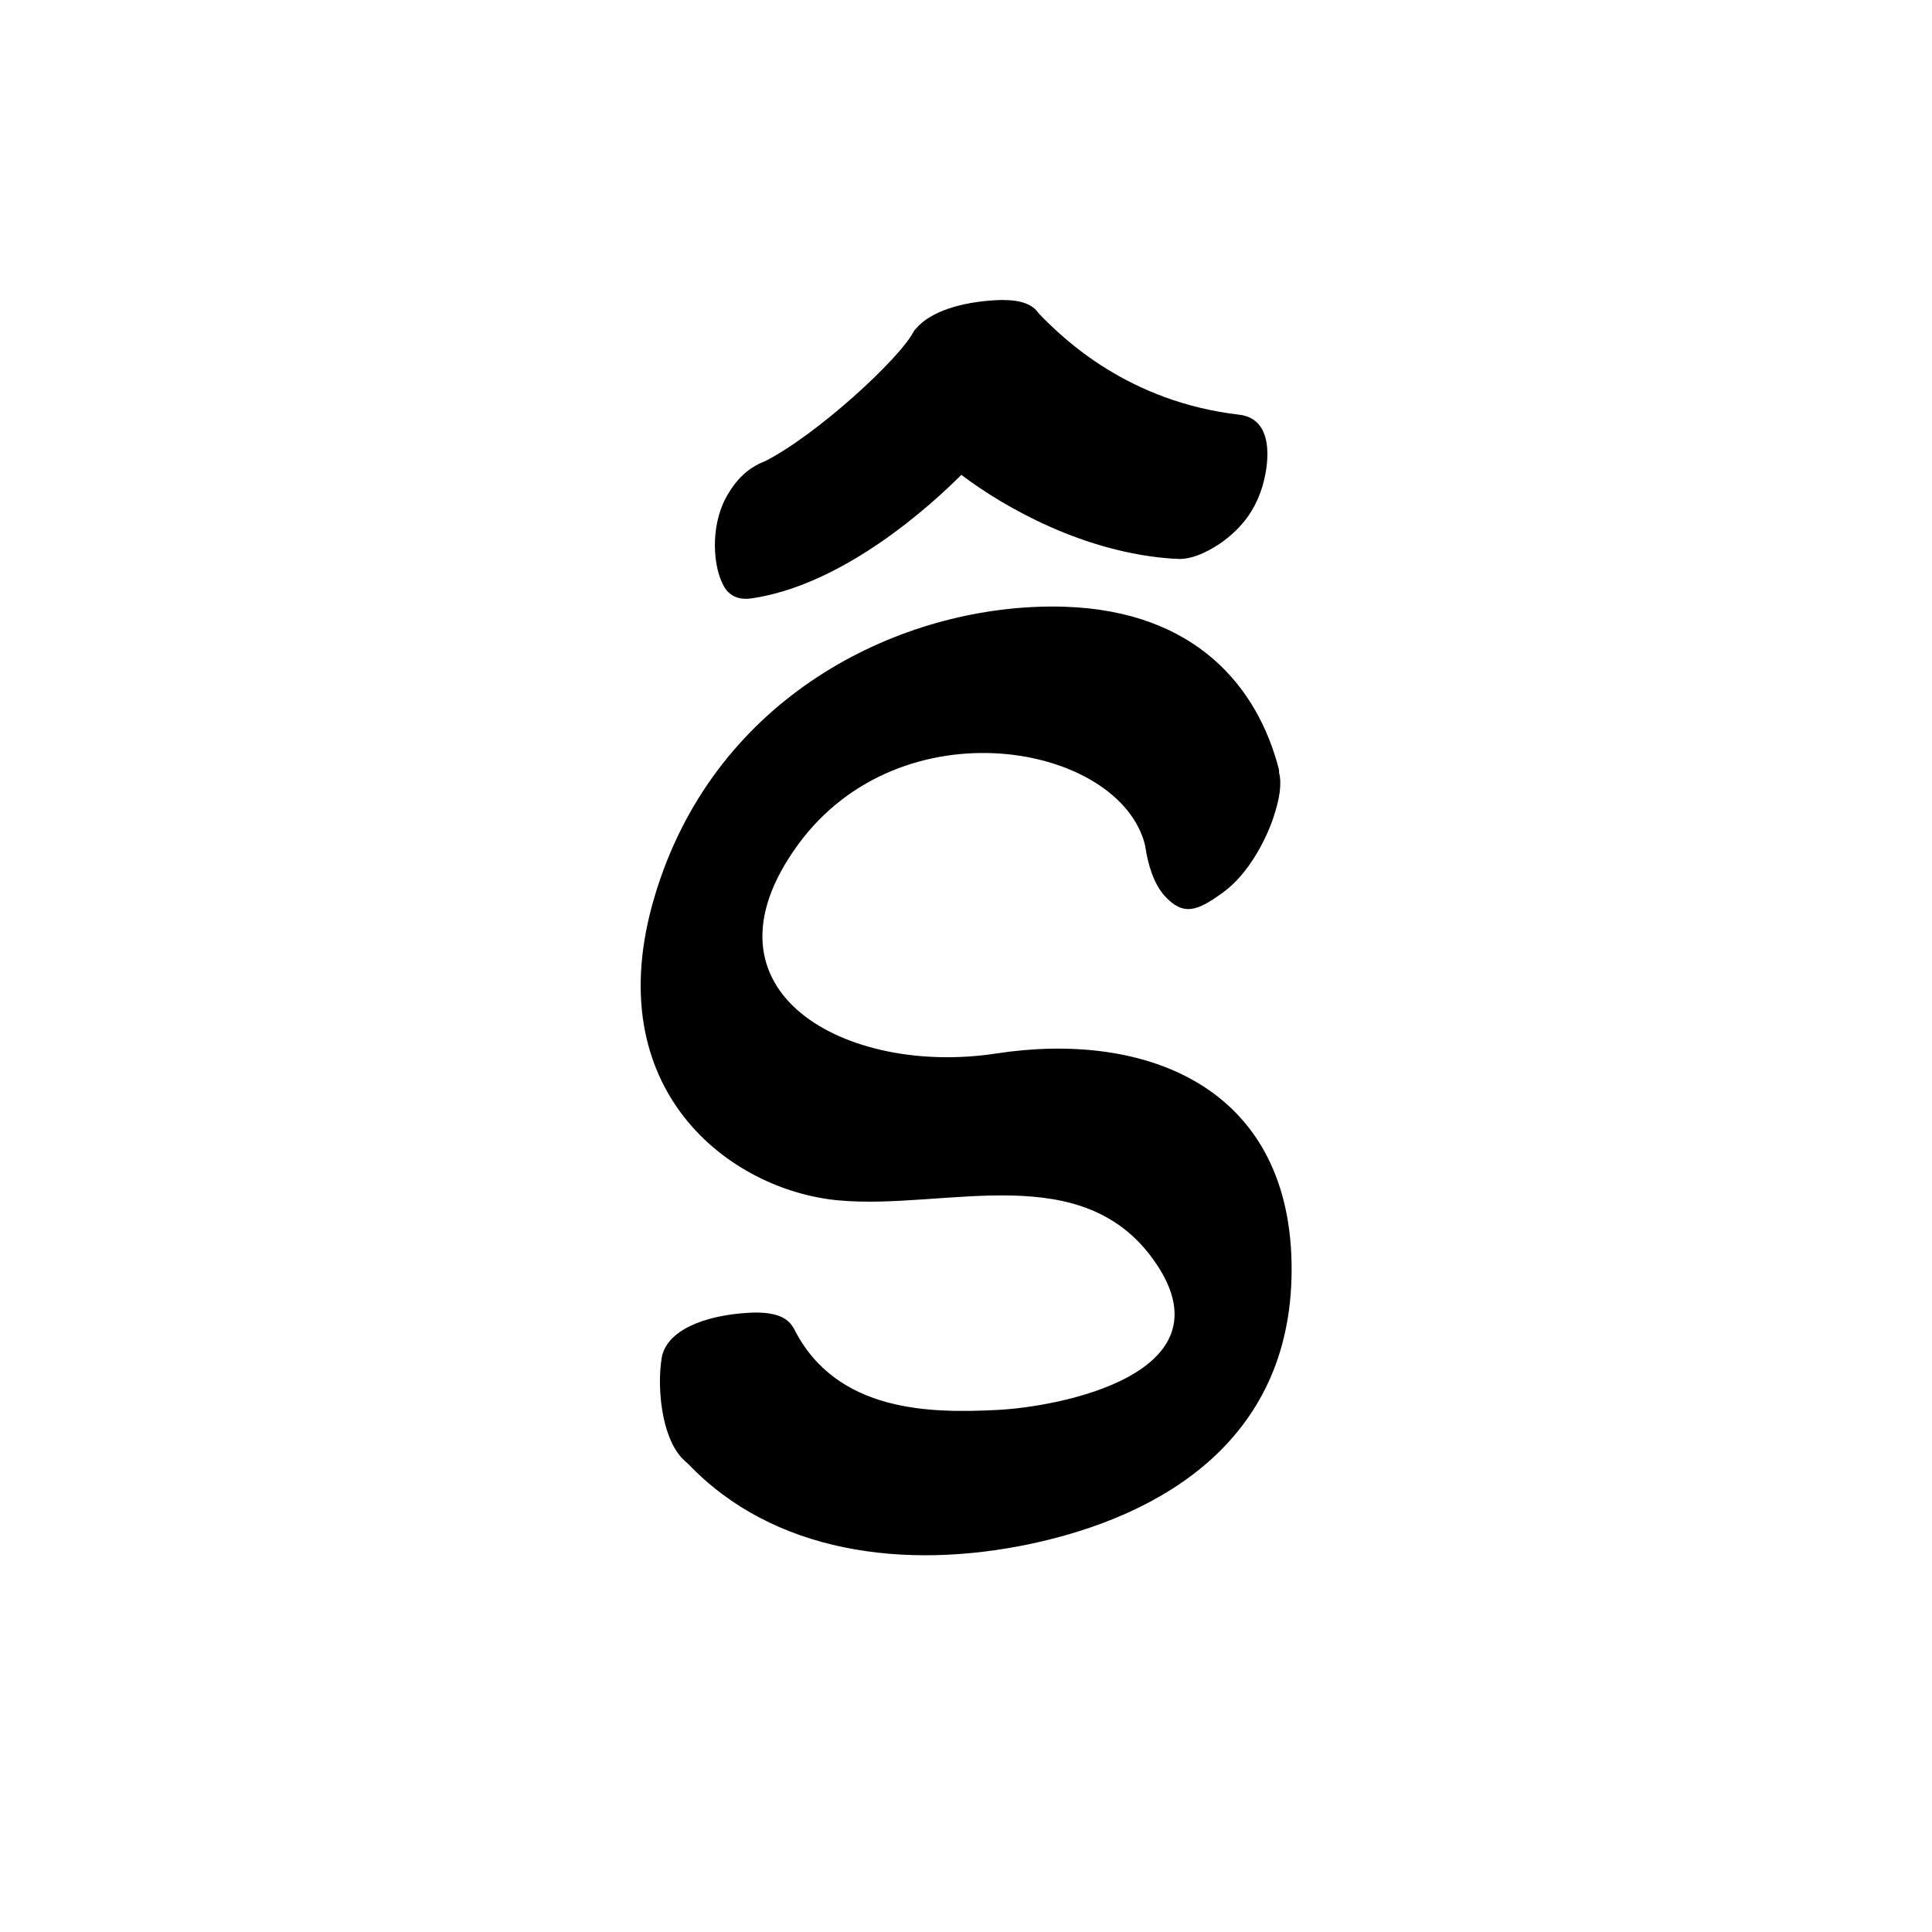 <?xml version="1.0" encoding="UTF-8" standalone="no"?>
<svg
   version="1.2"
   width="100mm"
   height="100mm"
   viewBox="0 0 10000 10000"
   preserveAspectRatio="xMidYMid"
   fill-rule="evenodd"
   stroke-width="28.222"
   stroke-linejoin="round"
   xml:space="preserve"
   id="svg23"
   sodipodi:docname="gobo-caps-015D.svg"
   inkscape:version="1.4 (86a8ad7, 2024-10-11)"
   xmlns:inkscape="http://www.inkscape.org/namespaces/inkscape"
   xmlns:sodipodi="http://sodipodi.sourceforge.net/DTD/sodipodi-0.dtd"
   xmlns="http://www.w3.org/2000/svg"
   xmlns:svg="http://www.w3.org/2000/svg"
   xmlns:ooo="http://xml.openoffice.org/svg/export"><sodipodi:namedview
   id="namedview23"
   pagecolor="#ffffff"
   bordercolor="#000000"
   borderopacity="0.25"
   inkscape:showpageshadow="2"
   inkscape:pageopacity="0.0"
   inkscape:pagecheckerboard="0"
   inkscape:deskcolor="#d1d1d1"
   inkscape:document-units="mm"
   showgrid="false"
   inkscape:zoom="3.0876875"
   inkscape:cx="188.81444"
   inkscape:cy="188.97638"
   inkscape:window-width="2560"
   inkscape:window-height="1369"
   inkscape:window-x="-8"
   inkscape:window-y="-8"
   inkscape:window-maximized="1"
   inkscape:current-layer="svg23" />
 <defs
   class="ClipPathGroup"
   id="defs2">
  
  <clipPath
   id="presentation_clip_path_shrink"
   clipPathUnits="userSpaceOnUse">
   <rect
   x="10"
   y="10"
   width="9980"
   height="9980"
   id="rect2" />
  </clipPath>
 
  
 
   
  
    
   
     
    
      
      
      
      
      
      
      
      
     
       
      
       
      
       
      
       
      
       
      
       
      
       
      
       
      
        
        
       
        
        
       
        
        
       
        
        
       
        
        
       
        
        
       
        
        
       
        
        
       </defs>
 <defs
   class="TextShapeIndex"
   id="defs3">
  <g
   ooo:slide="id1"
   ooo:id-list="id3 id4 id5 id6 id7 id8 id9 id10"
   id="g2" />
 </defs>
 <defs
   class="EmbeddedBulletChars"
   id="defs12">
  <g
   id="bullet-char-template-57356"
   transform="scale(0,-0)">
   <path
   d="M 580,1141 L 1163,571 580,0 -4,571 580,1141 Z"
   id="path3" />
  </g>
  <g
   id="bullet-char-template-57354"
   transform="scale(0,-0)">
   <path
   d="M 8,1128 L 1137,1128 1137,0 8,0 8,1128 Z"
   id="path4" />
  </g>
  <g
   id="bullet-char-template-10146"
   transform="scale(0,-0)">
   <path
   d="M 174,0 L 602,739 174,1481 1456,739 174,0 Z M 1358,739 L 309,1346 659,739 1358,739 Z"
   id="path5" />
  </g>
  <g
   id="bullet-char-template-10132"
   transform="scale(0,-0)">
   <path
   d="M 2015,739 L 1276,0 717,0 1260,543 174,543 174,936 1260,936 717,1481 1274,1481 2015,739 Z"
   id="path6" />
  </g>
  <g
   id="bullet-char-template-10007"
   transform="scale(0,-0)">
   <path
   d="M 0,-2 C -7,14 -16,27 -25,37 L 356,567 C 262,823 215,952 215,954 215,979 228,992 255,992 264,992 276,990 289,987 310,991 331,999 354,1012 L 381,999 492,748 772,1049 836,1024 860,1049 C 881,1039 901,1025 922,1006 886,937 835,863 770,784 769,783 710,716 594,584 L 774,223 C 774,196 753,168 711,139 L 727,119 C 717,90 699,76 672,76 641,76 570,178 457,381 L 164,-76 C 142,-110 111,-127 72,-127 30,-127 9,-110 8,-76 1,-67 -2,-52 -2,-32 -2,-23 -1,-13 0,-2 Z"
   id="path7" />
  </g>
  <g
   id="bullet-char-template-10004"
   transform="scale(0,-0)">
   <path
   d="M 285,-33 C 182,-33 111,30 74,156 52,228 41,333 41,471 41,549 55,616 82,672 116,743 169,778 240,778 293,778 328,747 346,684 L 369,508 C 377,444 397,411 428,410 L 1163,1116 C 1174,1127 1196,1133 1229,1133 1271,1133 1292,1118 1292,1087 L 1292,965 C 1292,929 1282,901 1262,881 L 442,47 C 390,-6 338,-33 285,-33 Z"
   id="path8" />
  </g>
  <g
   id="bullet-char-template-9679"
   transform="scale(0,-0)">
   <path
   d="M 813,0 C 632,0 489,54 383,161 276,268 223,411 223,592 223,773 276,916 383,1023 489,1130 632,1184 813,1184 992,1184 1136,1130 1245,1023 1353,916 1407,772 1407,592 1407,412 1353,268 1245,161 1136,54 992,0 813,0 Z"
   id="path9" />
  </g>
  <g
   id="bullet-char-template-8226"
   transform="scale(0,-0)">
   <path
   d="M 346,457 C 273,457 209,483 155,535 101,586 74,649 74,723 74,796 101,859 155,911 209,963 273,989 346,989 419,989 480,963 531,910 582,859 608,796 608,723 608,648 583,586 532,535 482,483 420,457 346,457 Z"
   id="path10" />
  </g>
  <g
   id="bullet-char-template-8211"
   transform="scale(0,-0)">
   <path
   d="M -4,459 L 1135,459 1135,606 -4,606 -4,459 Z"
   id="path11" />
  </g>
  <g
   id="bullet-char-template-61548"
   transform="scale(0,-0)">
   <path
   d="M 173,740 C 173,903 231,1043 346,1159 462,1274 601,1332 765,1332 928,1332 1067,1274 1183,1159 1299,1043 1357,903 1357,740 1357,577 1299,437 1183,322 1067,206 928,148 765,148 601,148 462,206 346,322 231,437 173,577 173,740 Z"
   id="path12" />
  </g>
 </defs>
 
 <path
   id="path13"
   d="M 5191.001 1552.825 C 5177.935 1552.8 5164.271 1553.201 5150.021 1554.014 C 4977.091 1563.961 4817.126 1611.421 4742.088 1699.896 C 4736.918 1704.459 4732.33 1709.611 4729.014 1716.019 C 4656.718 1856.704 4229.776 2249.573 3960.223 2386.986 C 3874.159 2420.305 3810.211 2478.977 3756.98 2577 C 3675.98 2728 3689.004 2939.021 3750.004 3040.021 C 3783.827 3094.783 3839.919 3107.18 3902.501 3095.108 C 3903.011 3095.032 3903.487 3095.091 3903.999 3095.005 C 4302.479 3031.886 4708.822 2723.871 4975.872 2457.938 C 5202.563 2628.999 5614.999 2862.2 6074.978 2892.02 C 6077.49 2892.038 6080.051 2891.553 6082.574 2891.451 C 6150.916 2901.503 6237.642 2865.32 6313.981 2813.988 C 6428.981 2733.988 6516.988 2625.995 6549.988 2451.995 C 6577.551 2302.981 6552.341 2174.127 6432.372 2149.533 C 6430.895 2149.199 6429.396 2148.89 6427.876 2148.603 C 6426.669 2148.386 6425.434 2148.179 6424.207 2147.983 C 6422.14 2147.651 6420.15 2147.247 6418.006 2147.001 C 5840.378 2080.853 5505.095 1755.243 5376.674 1622.537 C 5345.014 1574.209 5282.644 1553.003 5191.001 1552.825 z M 5509.483 3140.377 C 5463.96 3138.887 5416.805 3139.059 5367.993 3140.997 C 4585.993 3170.997 3685.01 3641.009 3388.01 4641.009 C 3090.01 5642.009 3779.012 6161.006 4339.012 6213.006 C 4899.012 6265.006 5614.007 5983.009 5988.007 6546.009 C 6362.007 7110.009 5491.013 7282.004 5159.013 7298.004 C 4828.013 7314.004 4329 7317.014 4109 6876.014 C 4108.07 6874.178 4106.747 6872.995 4105.693 6871.364 C 4071.573 6810.262 3993.356 6788.179 3873.975 6794.986 C 3647.975 6807.986 3444.977 6884.989 3423.977 7033.989 C 3400.977 7183.989 3423.986 7429.002 3525.986 7543.002 C 3538.555 7556.737 3550.704 7568.246 3562.625 7577.677 C 4000.857 8037.757 4680.972 8129.287 5335.023 7990.985 C 6016.023 7845.985 6704.018 7446.986 6685.018 6532.986 C 6666.018 5618.986 5923.983 5335 5154.983 5453 C 4385.983 5571 3574.999 5136.997 4128.999 4373.997 C 4665.188 3636.857 5796.622 3849.015 5926.822 4374.617 C 5941.251 4476.792 5973.103 4576.156 6028.004 4636.978 C 6125.004 4742.978 6197.017 4717.013 6332.017 4618.013 C 6465.017 4521.013 6553.003 4342.984 6589.003 4237.984 C 6624.958 4132.465 6634.966 4054.409 6620.371 3999.032 C 6620.742 3992.279 6620.461 3985.849 6618.976 3980.015 C 6510.226 3559.078 6192.323 3162.73 5509.483 3140.377 z " />
   
  
</svg>
